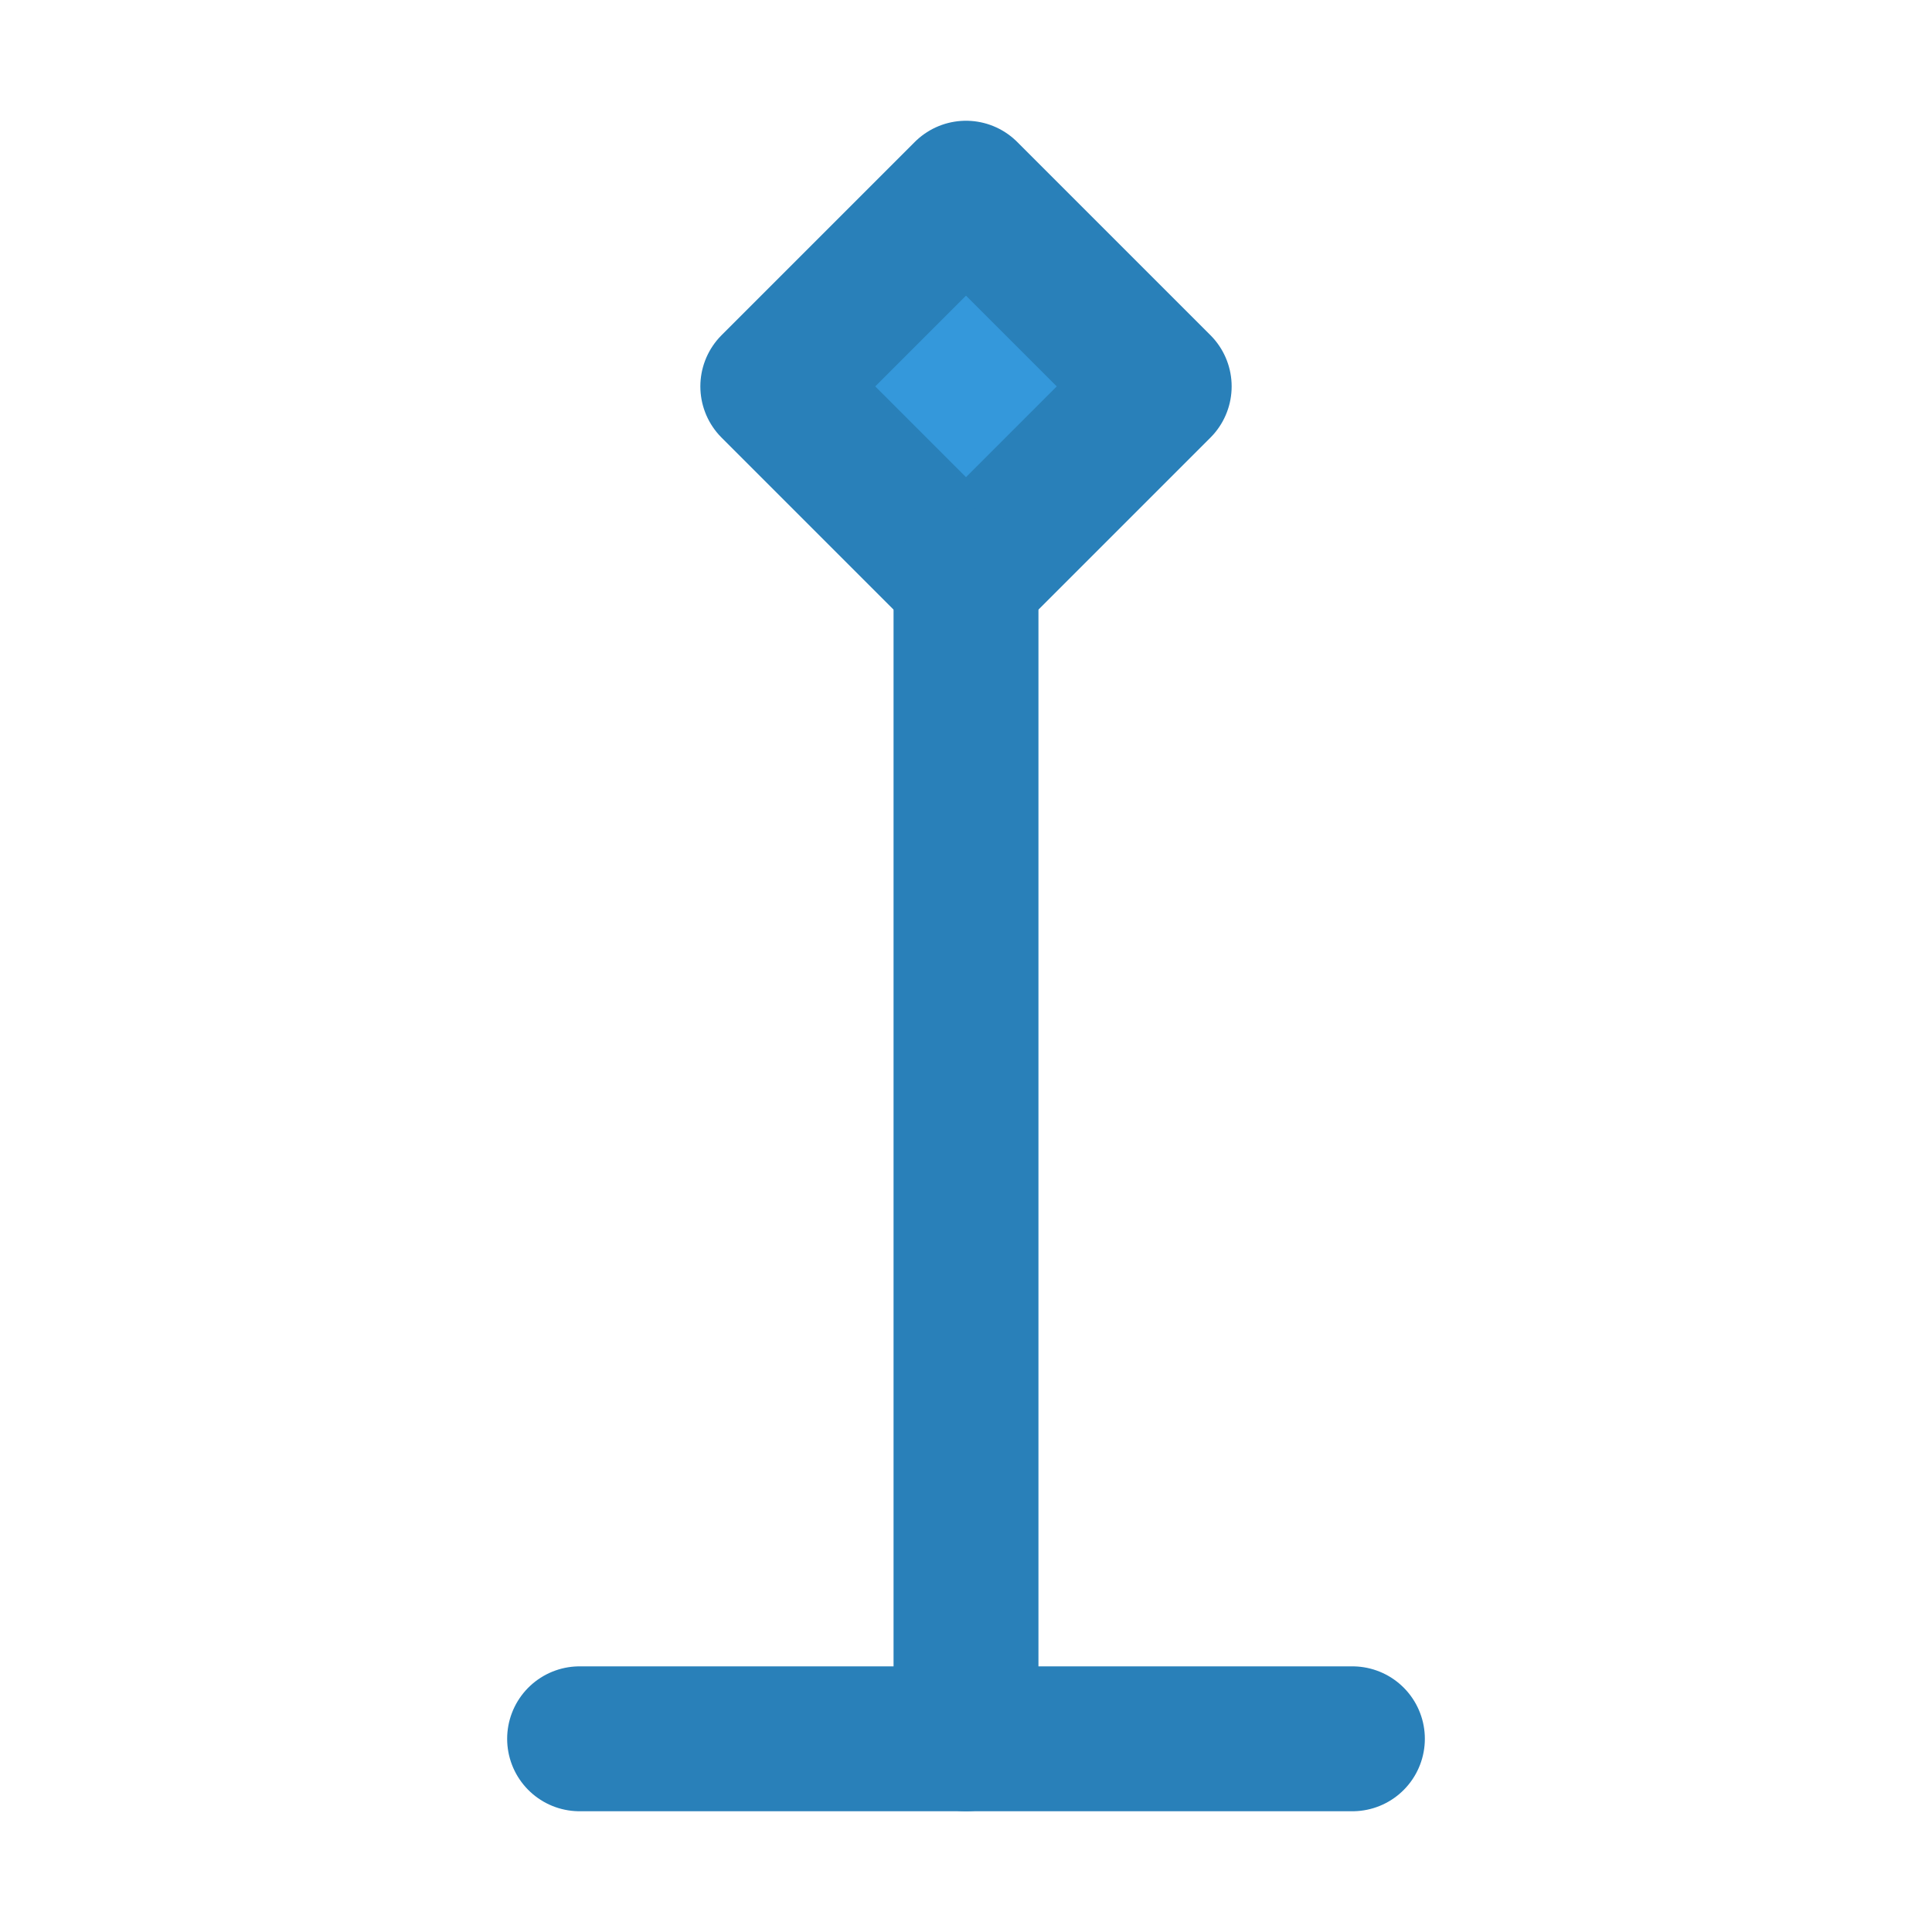 <svg width="20" height="20" viewBox="0 0 20 20" fill="none" xmlns="http://www.w3.org/2000/svg">
<path d="M10 2L12 4L10 6L8 4L10 2Z" fill="#3498DB" stroke="#2980B9" stroke-width="1.5" stroke-linejoin="round"/>
<path d="M10 6V18" stroke="#2980B9" stroke-width="1.5" stroke-linecap="round"/>
<path d="M6 18H14" stroke="#2980B9" stroke-width="1.5" stroke-linecap="round"/>
</svg>
